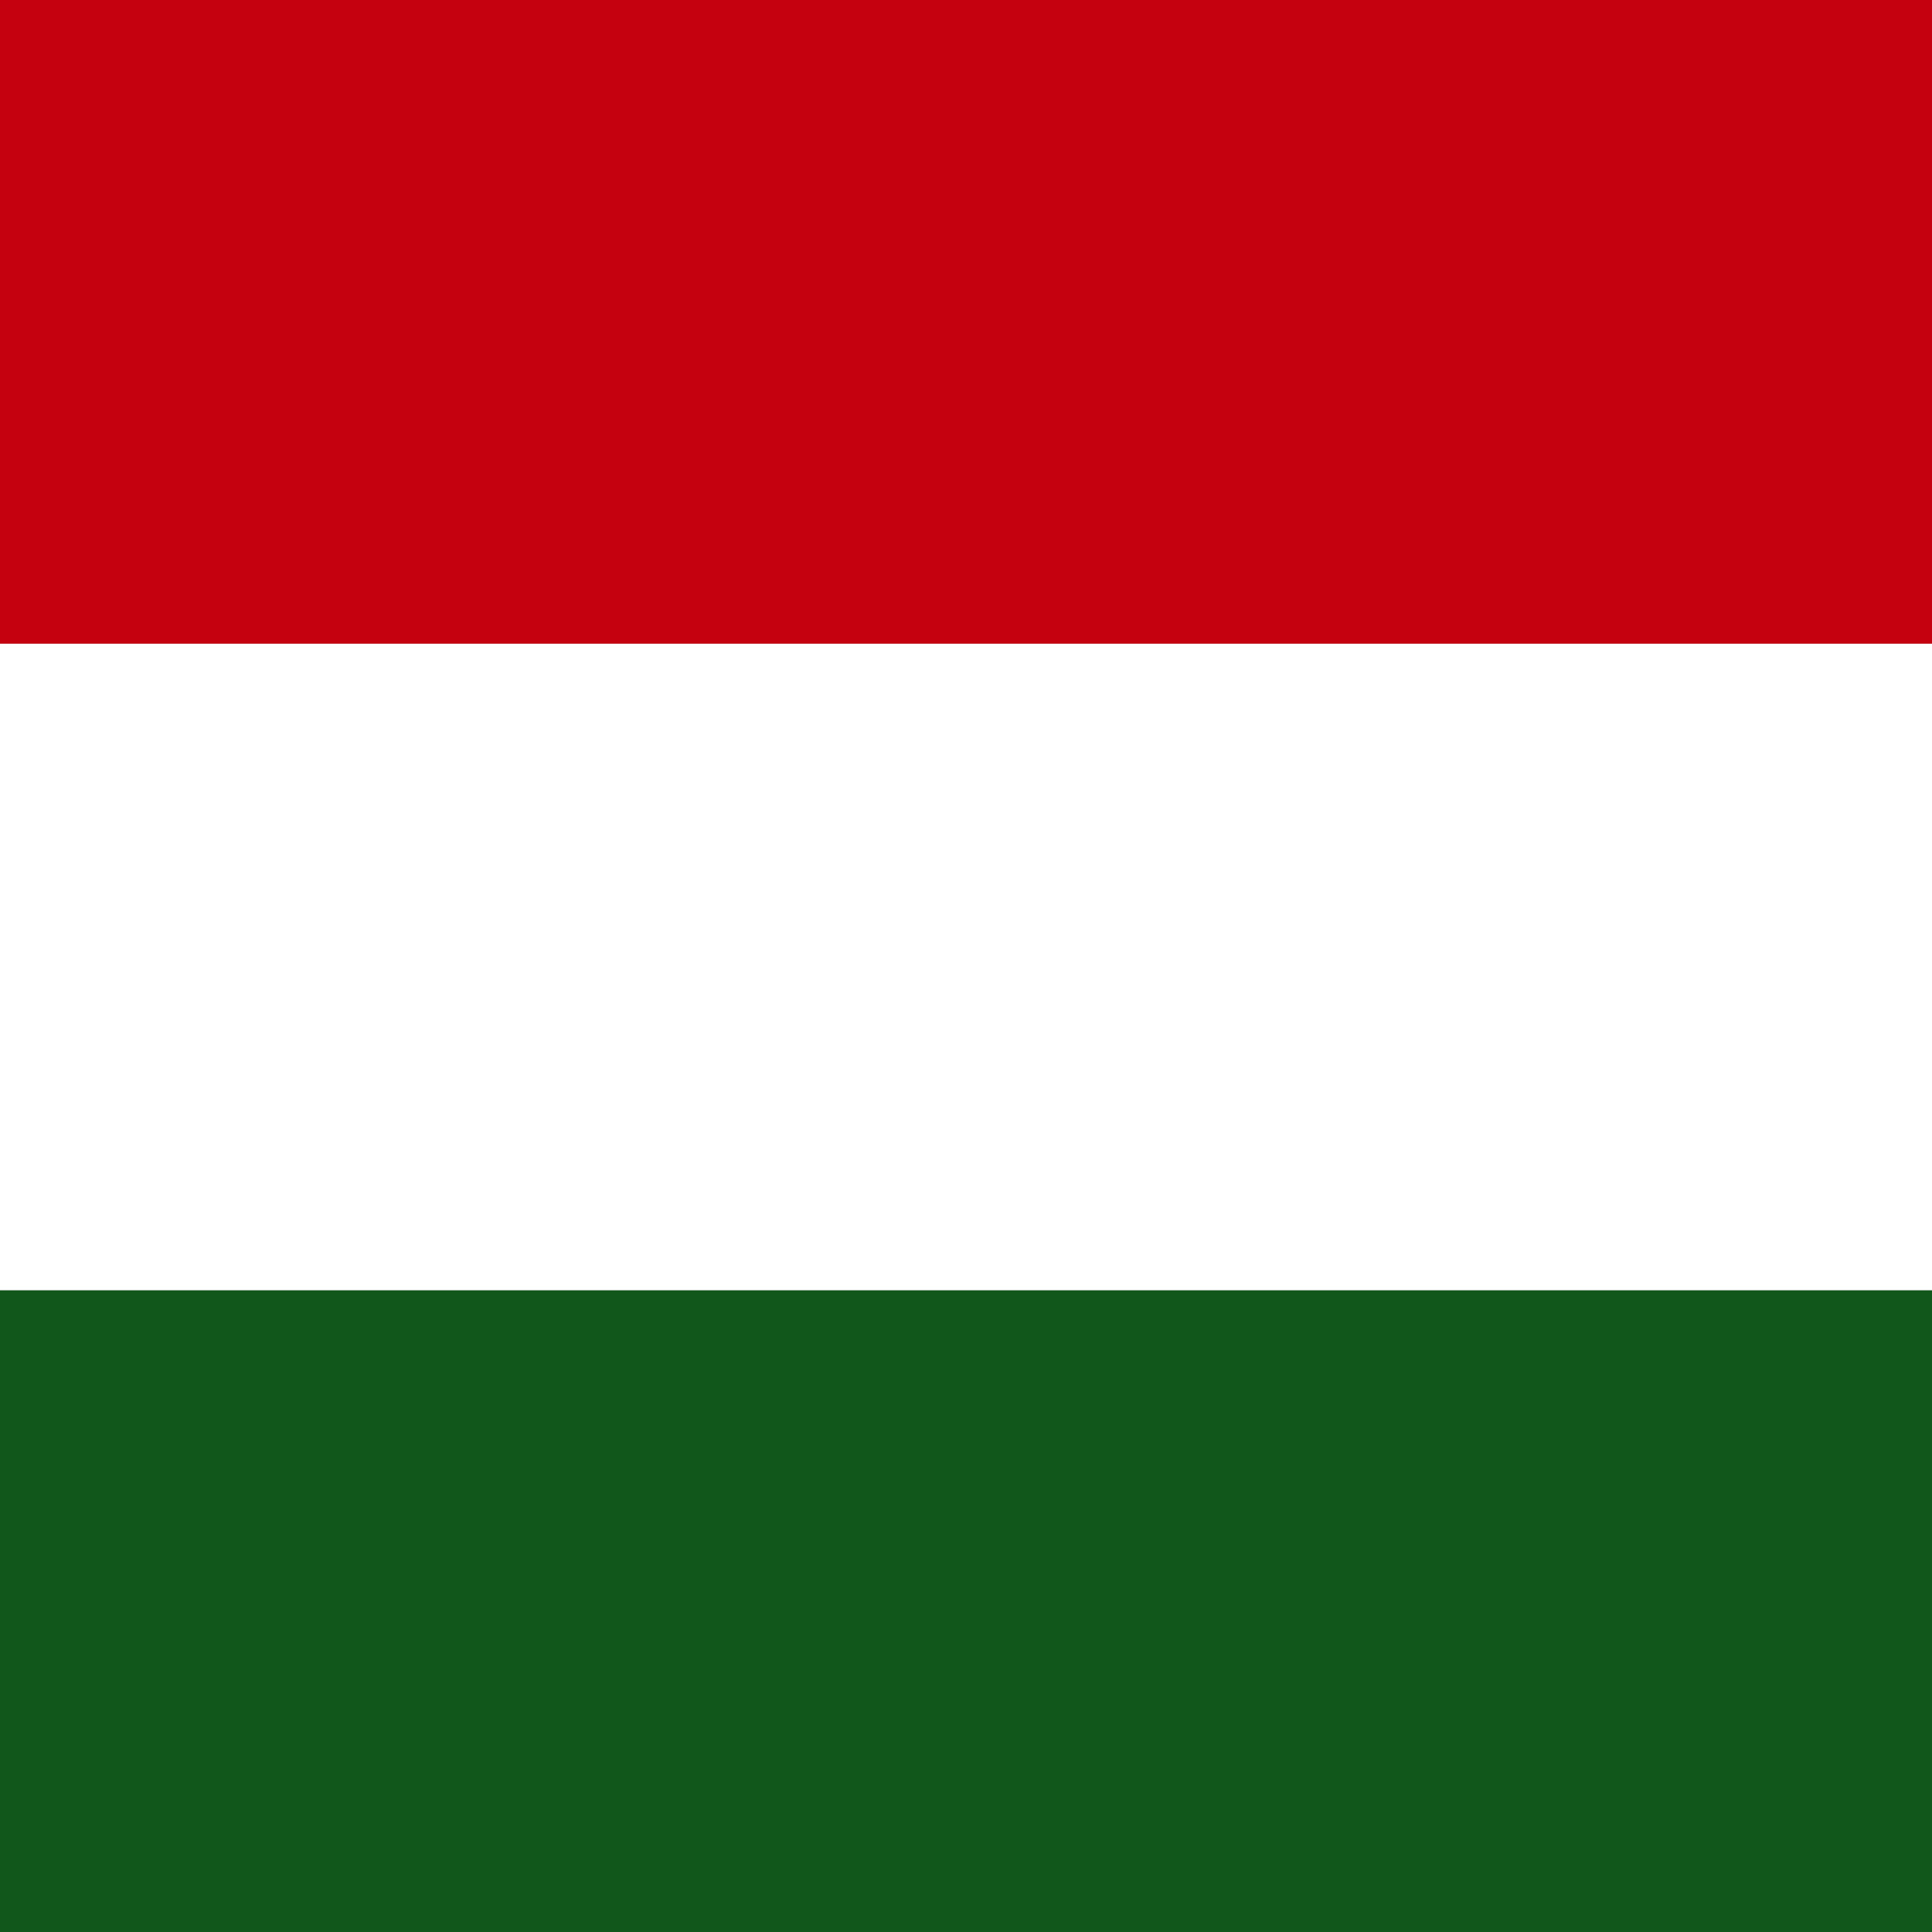 <svg id="egjXQhtGT6Z1" xmlns="http://www.w3.org/2000/svg" xmlns:xlink="http://www.w3.org/1999/xlink" viewBox="0 0 300 300" shape-rendering="geometricPrecision" text-rendering="geometricPrecision" project-id="169a27414de84e7fac98fb26309ce006" export-id="54479d0f86c6446eb02ae63887a8e257" cached="false"><rect x="0" y="0" width="300" height="300" fill="#808080" stroke="none"/><rect width="300" height="100.424" rx="0" ry="0" transform="translate(0 99.944)" fill="#fff" stroke-width="0"/><rect width="300" height="99.944" rx="0" ry="0" transform="translate(0 0)" fill="#c5000f" stroke-width="0"/><rect width="300" height="99.632" rx="0" ry="0" transform="translate(0 200.368)" fill="#11571b" stroke-width="0"/></svg>
